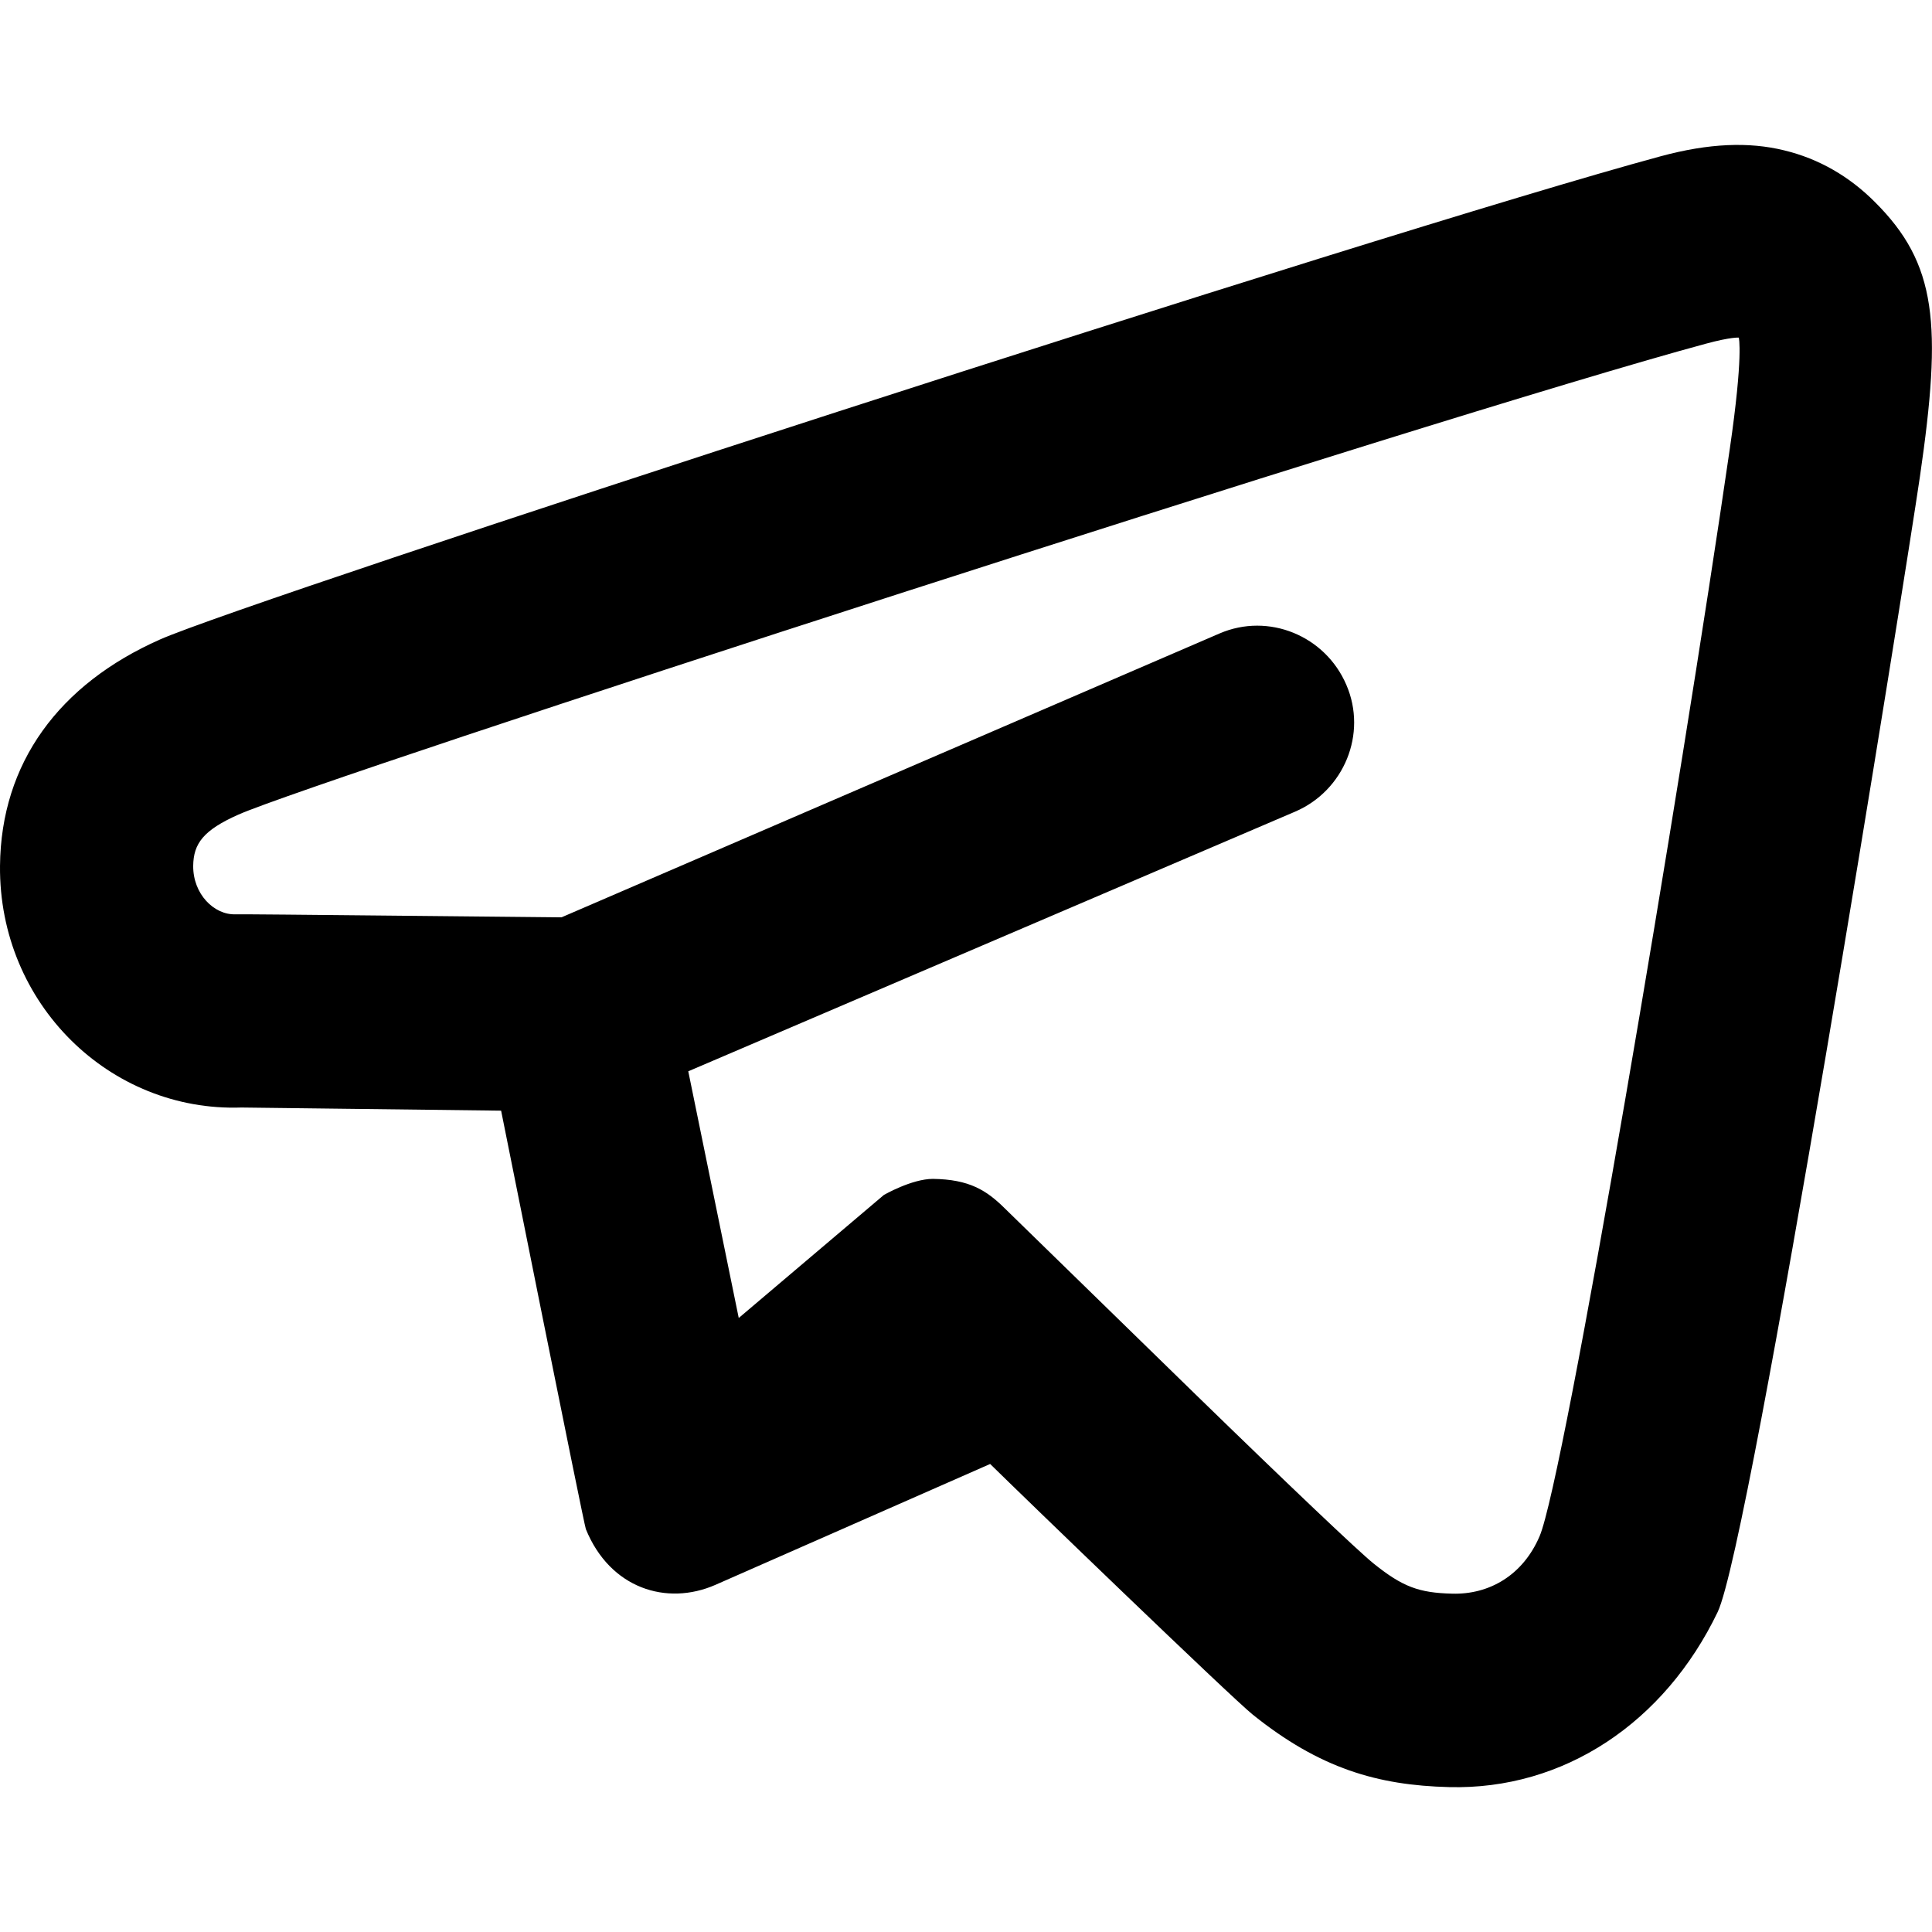 <svg
  viewBox="0 0 16 16"
  xmlns="http://www.w3.org/2000/svg"
>
  <path
    d="m 14.775,1.245 c -0.29,-0.071 -0.62,-0.06 -1.025,0.05 C 11.407,1.93 2.092,4.957 1.325,5.296 0.49,5.666 0.008,6.317 7.9422238e-5,7.171 -0.01,8.314 0.911,9.21 2,9.172 c 0.035,-8e-4 1.383,0.018 2.15,0.026 0,0 0.685,3.425 0.702,3.466 0.2,0.491 0.669,0.638 1.073,0.461 l 2.275,-1.001 c 0.258,0.254 1.989,1.926 2.175,2.076 0.554,0.445 1.033,0.585 1.625,0.6 0.953,0.025 1.786,-0.536 2.225,-1.45 0.275,-0.574 1.559,-8.607 1.675,-9.403 0.184,-1.265 0.142,-1.762 -0.375,-2.276 C 15.317,1.463 15.066,1.315 14.775,1.245 Z m -0.375,1.551 c 0,0 0.039,0.142 -0.075,0.924 -0.407,2.802 -1.372,8.534 -1.575,9.003 -0.138,0.322 -0.416,0.484 -0.725,0.475 -0.272,-0.007 -0.408,-0.055 -0.65,-0.25 -0.124,-0.1 -0.685,-0.632 -1.475,-1.401 -0.01,-0.01 -1.577,-1.538 -1.577,-1.538 -0.153,-0.152 -0.296,-0.242 -0.597,-0.246 -0.175,0 -0.406,0.133 -0.406,0.133 L 6.118,10.915 5.7,8.872 10.725,6.722 c 0.406,-0.174 0.6,-0.645 0.425,-1.05 C 10.976,5.265 10.506,5.071 10.1,5.246 L 4.65,7.597 C 4.34,7.595 2.027,7.569 1.95,7.572 1.772,7.578 1.598,7.403 1.6,7.171 1.602,6.986 1.684,6.875 1.975,6.746 2.651,6.447 11.854,3.462 14.125,2.847 c 0.214,-0.058 0.275,-0.051 0.275,-0.051 z"
  />
</svg>
